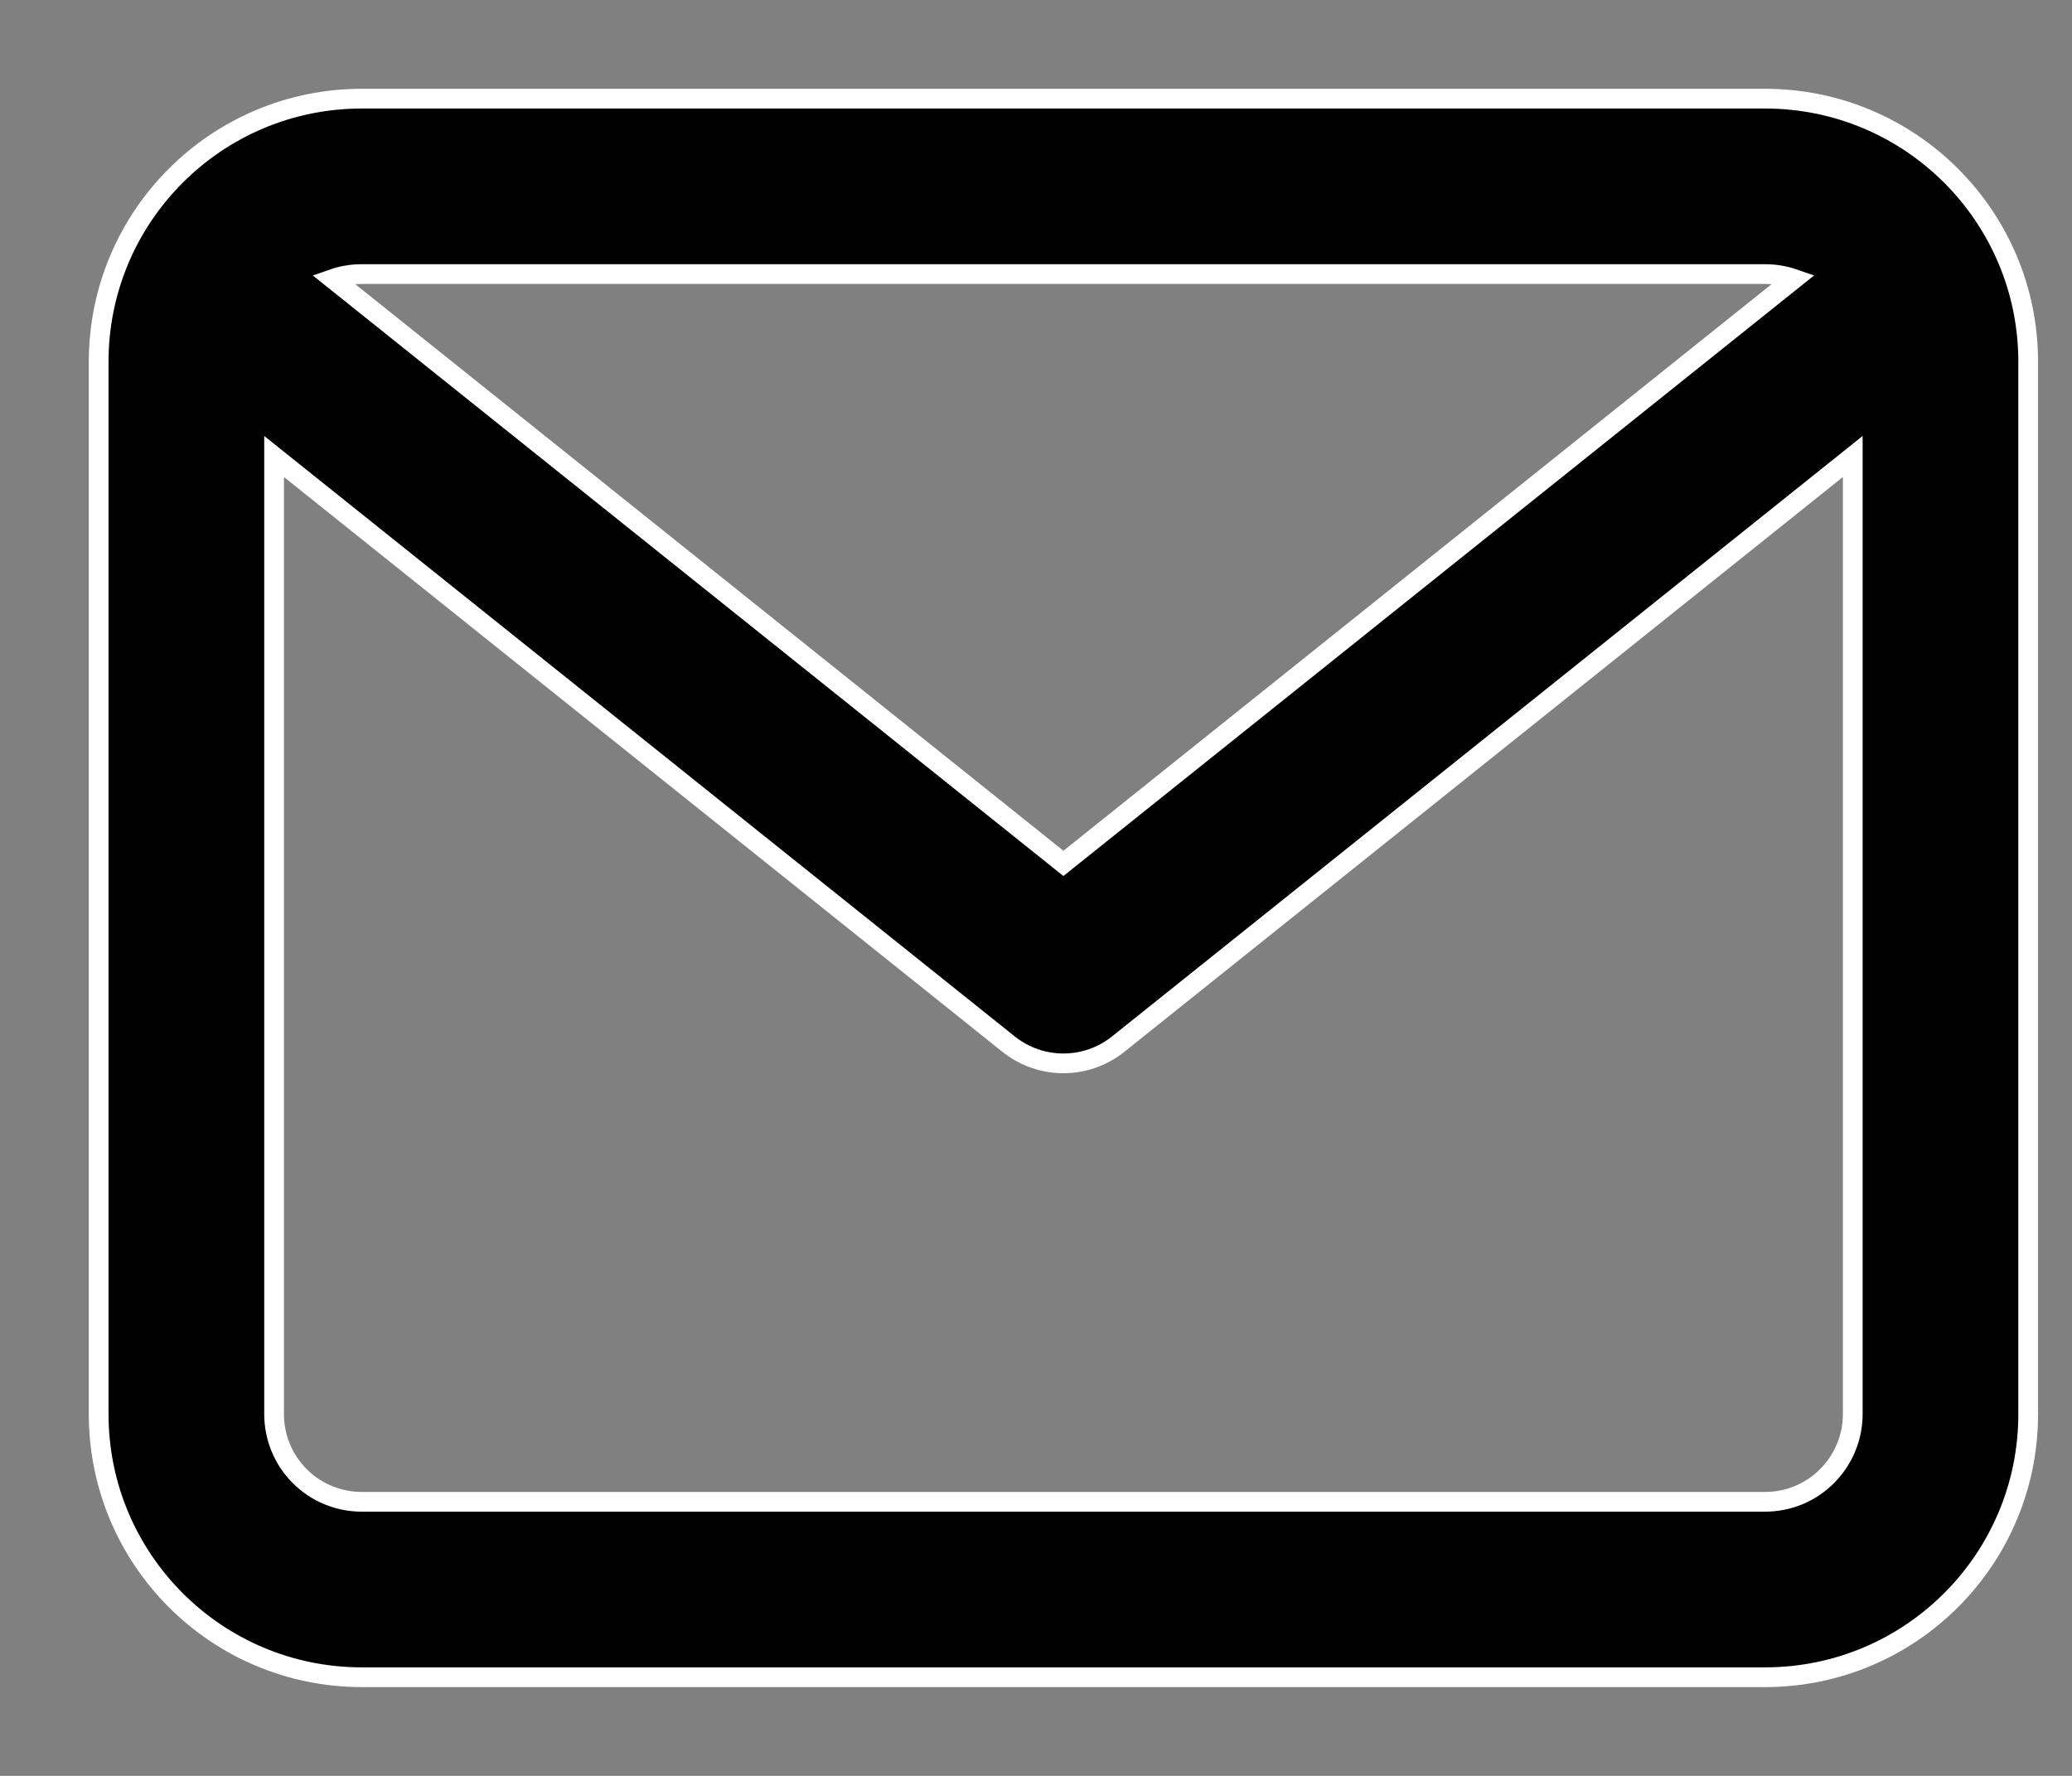 <svg width="21" height="18" viewBox="0 0 21 18" fill="none" xmlns="http://www.w3.org/2000/svg">
<rect x="0" y="0" width="21" height="18" fill="#808080" stroke="none"/>
<path d="M17.889 1H3.667C2.194 1 1 2.194 1 3.667V14.333C1 15.806 2.194 17 3.667 17H17.889C19.362 17 20.556 15.806 20.556 14.333V3.667C20.556 2.194 19.362 1 17.889 1ZM17.889 2.778C17.992 2.778 18.09 2.795 18.182 2.827L10.778 8.751L3.374 2.827C3.468 2.794 3.567 2.778 3.667 2.778H17.889ZM17.889 15.222H3.667C3.431 15.222 3.205 15.129 3.038 14.962C2.871 14.795 2.778 14.569 2.778 14.333V4.627L10.222 10.583C10.385 10.713 10.581 10.778 10.778 10.778C10.974 10.778 11.171 10.713 11.333 10.583L18.778 4.627V14.333C18.778 14.569 18.684 14.795 18.517 14.962C18.351 15.129 18.125 15.222 17.889 15.222Z" fill="black" stroke="white" stroke-width="0.2"/>
</svg>

